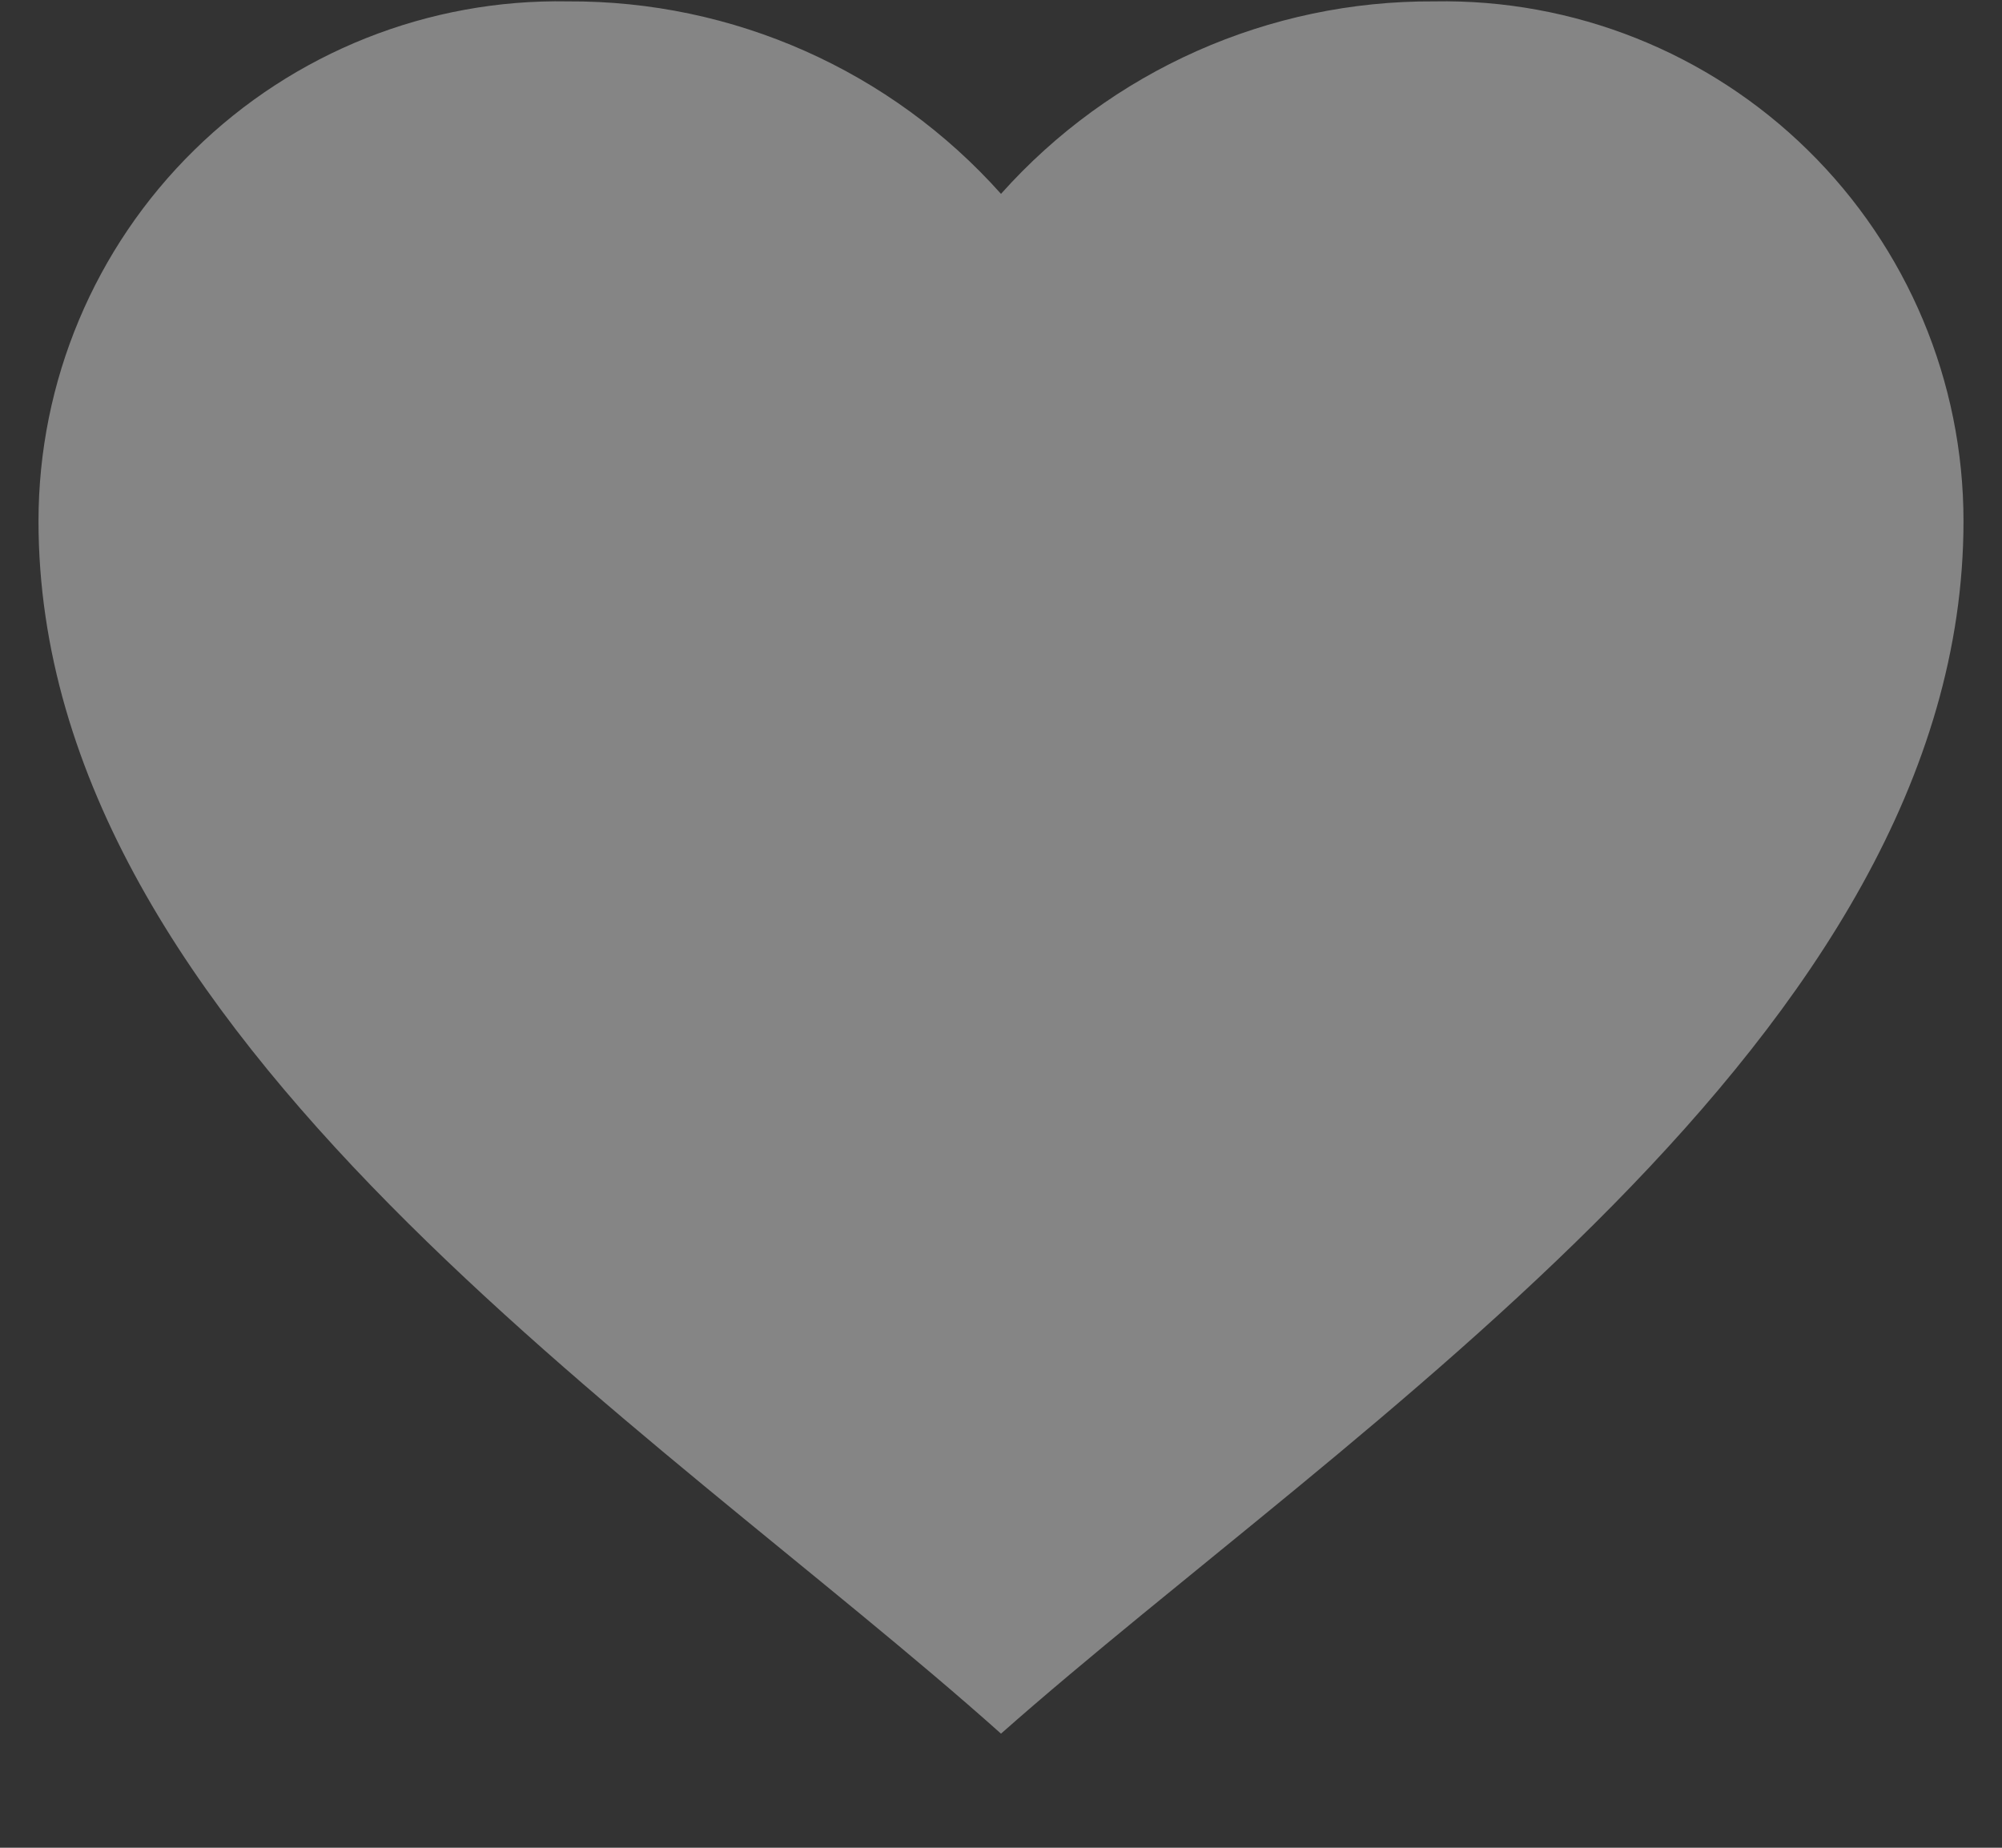<svg width="13" height="12" viewBox="0 0 13 12" fill="none" xmlns="http://www.w3.org/2000/svg">
<rect x="0" y="0" width="13" height="12" fill="#333333" stroke="none"/>
<path opacity="0.4" d="M0.25 3.384C0.25 2.478 0.614 1.61 1.261 0.975C1.907 0.34 2.782 -0.008 3.688 0.009C4.761 0.003 5.785 0.458 6.5 1.259C7.215 0.458 8.239 0.003 9.312 0.009C10.218 -0.008 11.093 0.34 11.739 0.975C12.386 1.61 12.75 2.478 12.75 3.384C12.75 6.731 8.763 9.259 6.5 11.259C4.242 9.242 0.25 6.734 0.25 3.384Z" fill="white"/>
</svg>
